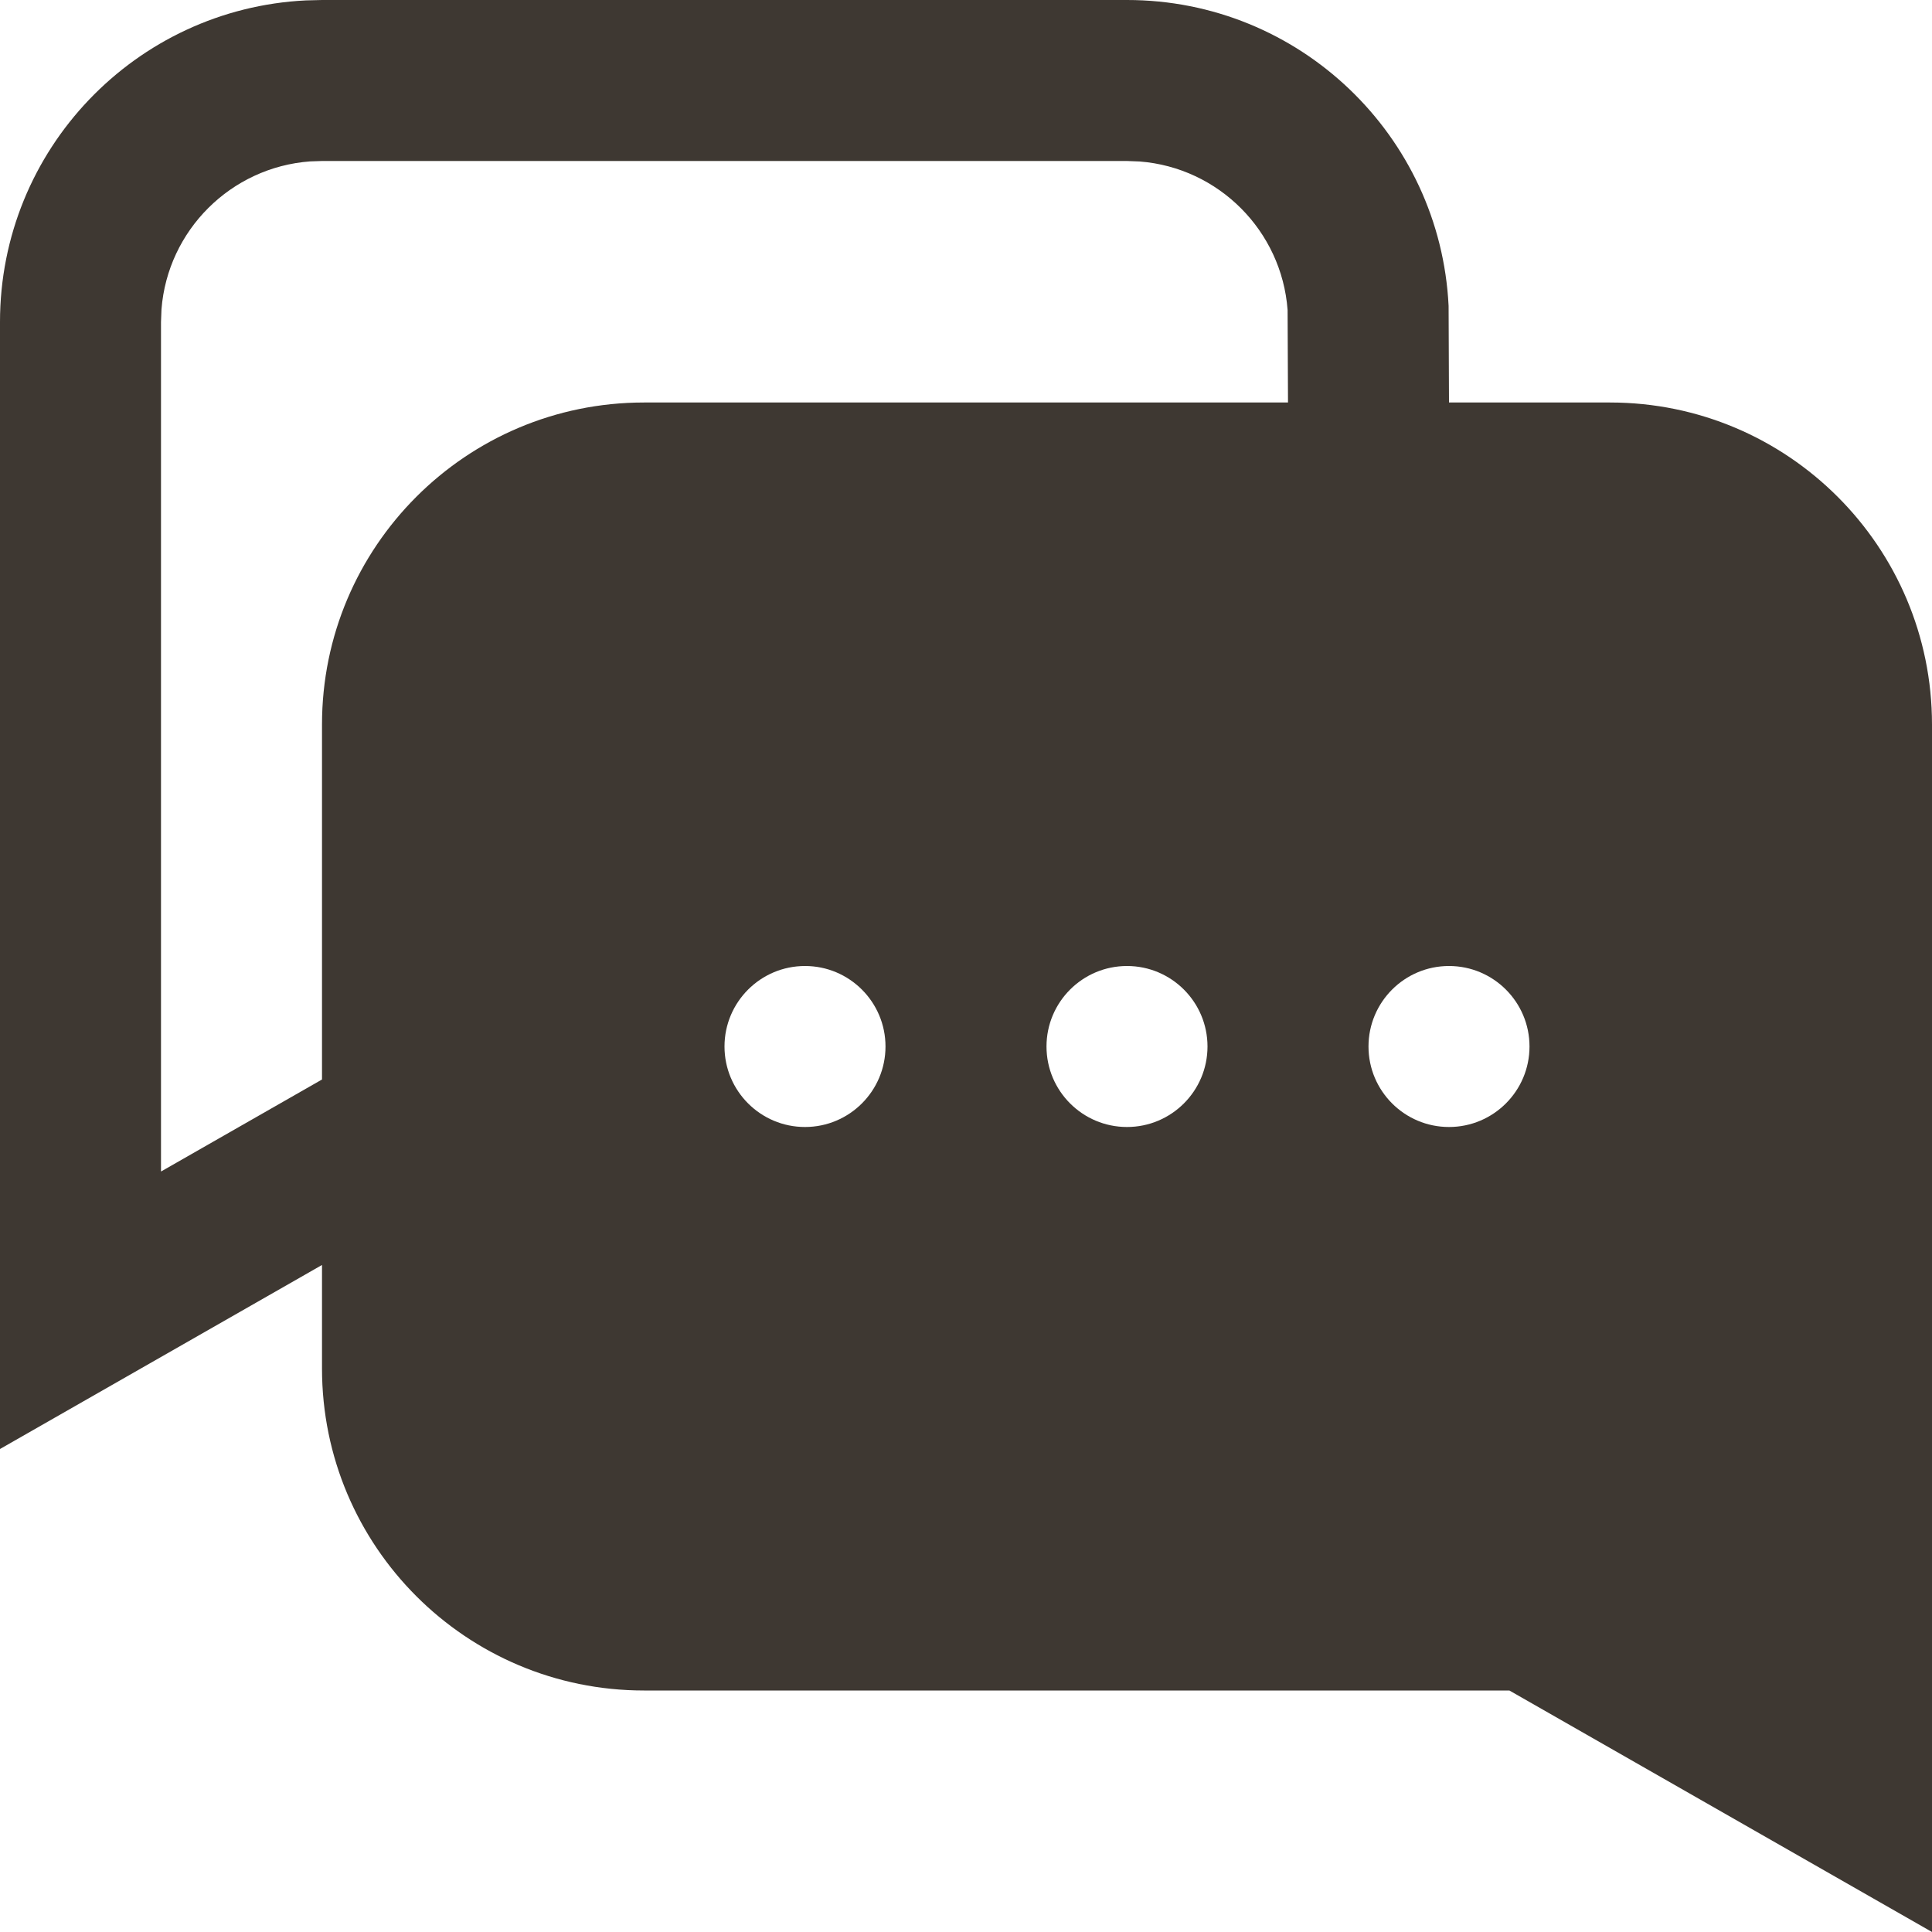 <svg width="24" height="24" viewBox="0 0 24 24" fill="none" xmlns="http://www.w3.org/2000/svg">
<path fill-rule="evenodd" clip-rule="evenodd" d="M20 5C22.209 5 24 6.791 24 9V24L18.75 21H8C5.791 21 4 19.209 4 17V9C4 6.791 5.791 5 8 5H20ZM14 0C16.142 0 17.891 1.684 17.995 3.8L18 5H16L15.995 3.851C15.922 2.868 15.139 2.082 14.157 2.006L14 2H4L3.851 2.005C2.868 2.078 2.082 2.861 2.006 3.843L2 4V14.553L4 13.41V15.714L0 18V4C0 1.858 1.684 0.109 3.8 0.005L4 0H14ZM10 12C10.552 12 11 12.448 11 13C11 13.552 10.552 14 10 14C9.448 14 9 13.552 9 13C9 12.448 9.448 12 10 12ZM14 12C14.552 12 15 12.448 15 13C15 13.552 14.552 14 14 14C13.448 14 13 13.552 13 13C13 12.448 13.448 12 14 12ZM18 12C18.552 12 19 12.448 19 13C19 13.552 18.552 14 18 14C17.448 14 17 13.552 17 13C17 12.448 17.448 12 18 12Z" fill="#3E3832"/>
</svg>
